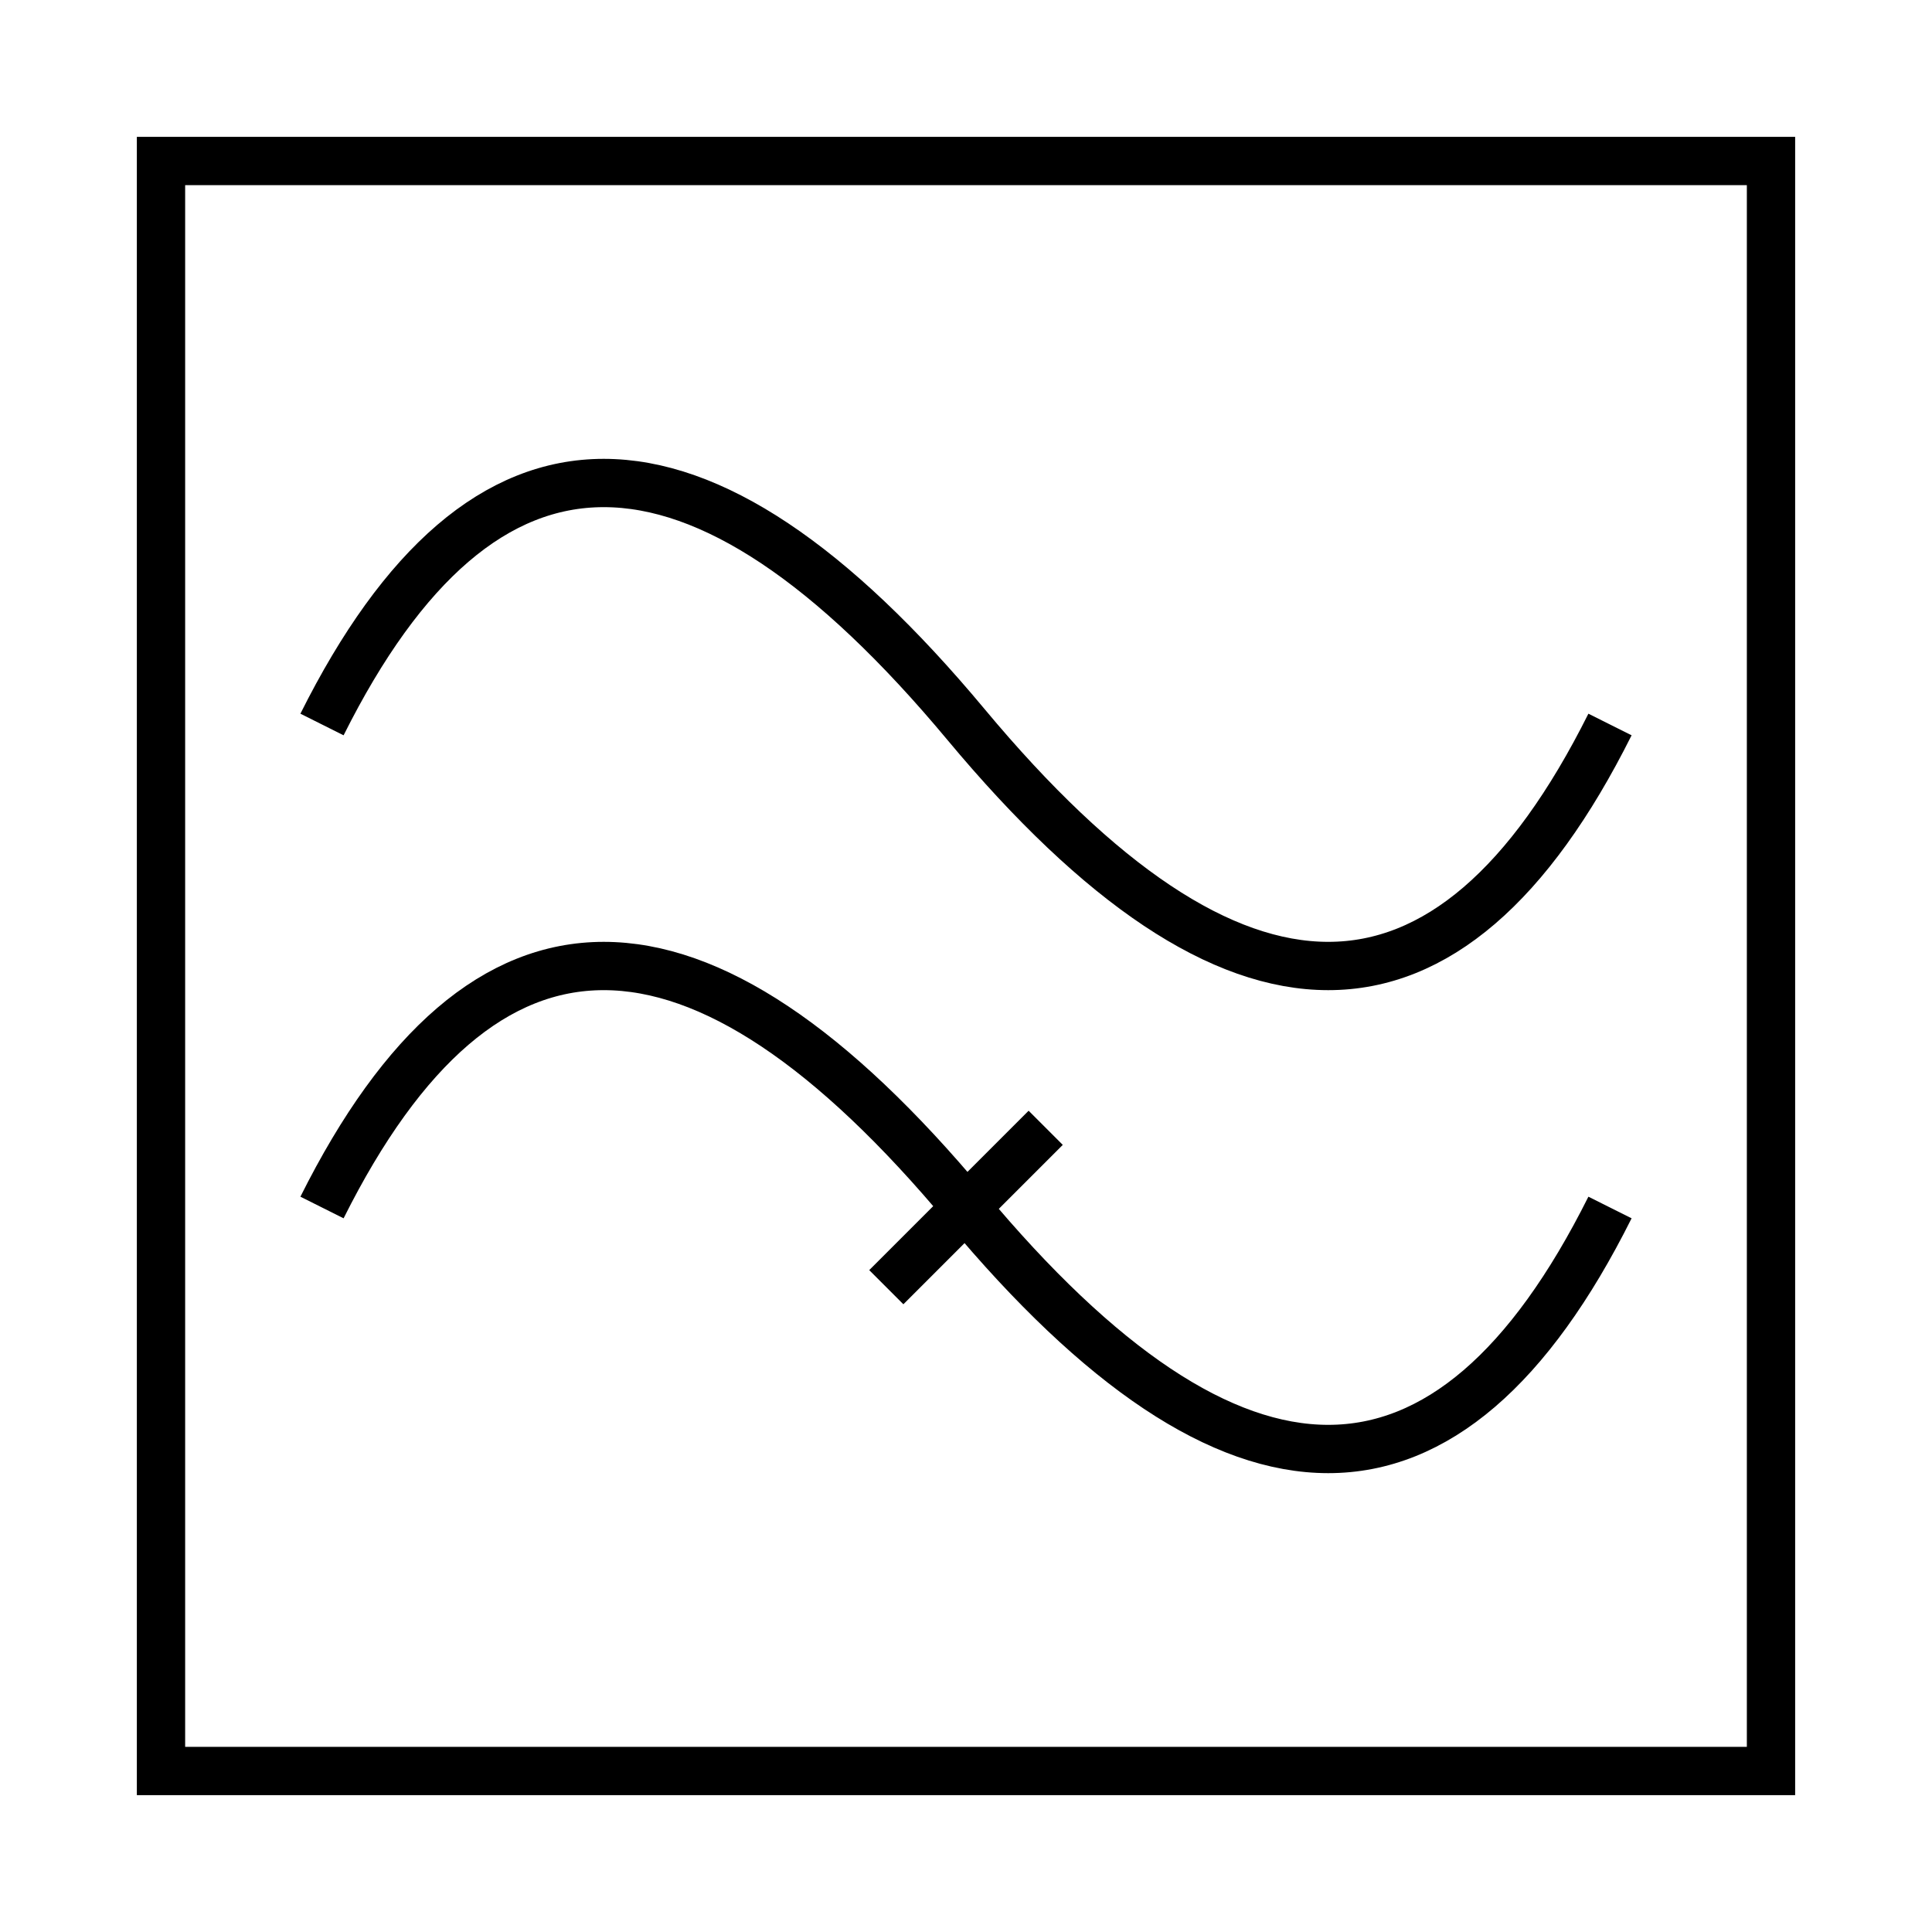 <svg class="filter-hp-model" viewBox="0 0 120 120" preserveAspectRatio="xMidYMid meet">
    <g transform="translate(60, 60)">
        <rect x="-50" y="-50" width="100" height="100" fill="none" stroke="black" stroke-width="3" />
        <path d="M -40 0 Q -25 -30 0 0 T 40 0" fill="none" stroke="black" stroke-width="3"
            transform="translate(0,15)" />
        <line x1="0" y1="-7" x2="0" y2="7" stroke="black" stroke-width="3"
            transform="translate(0,15) rotate(45)" />
        <path d="M -40 0 Q -25 -30 0 0 T 40 0" fill="none" stroke="black" stroke-width="3"
            transform="translate(0,-15)" />
    </g>
</svg>